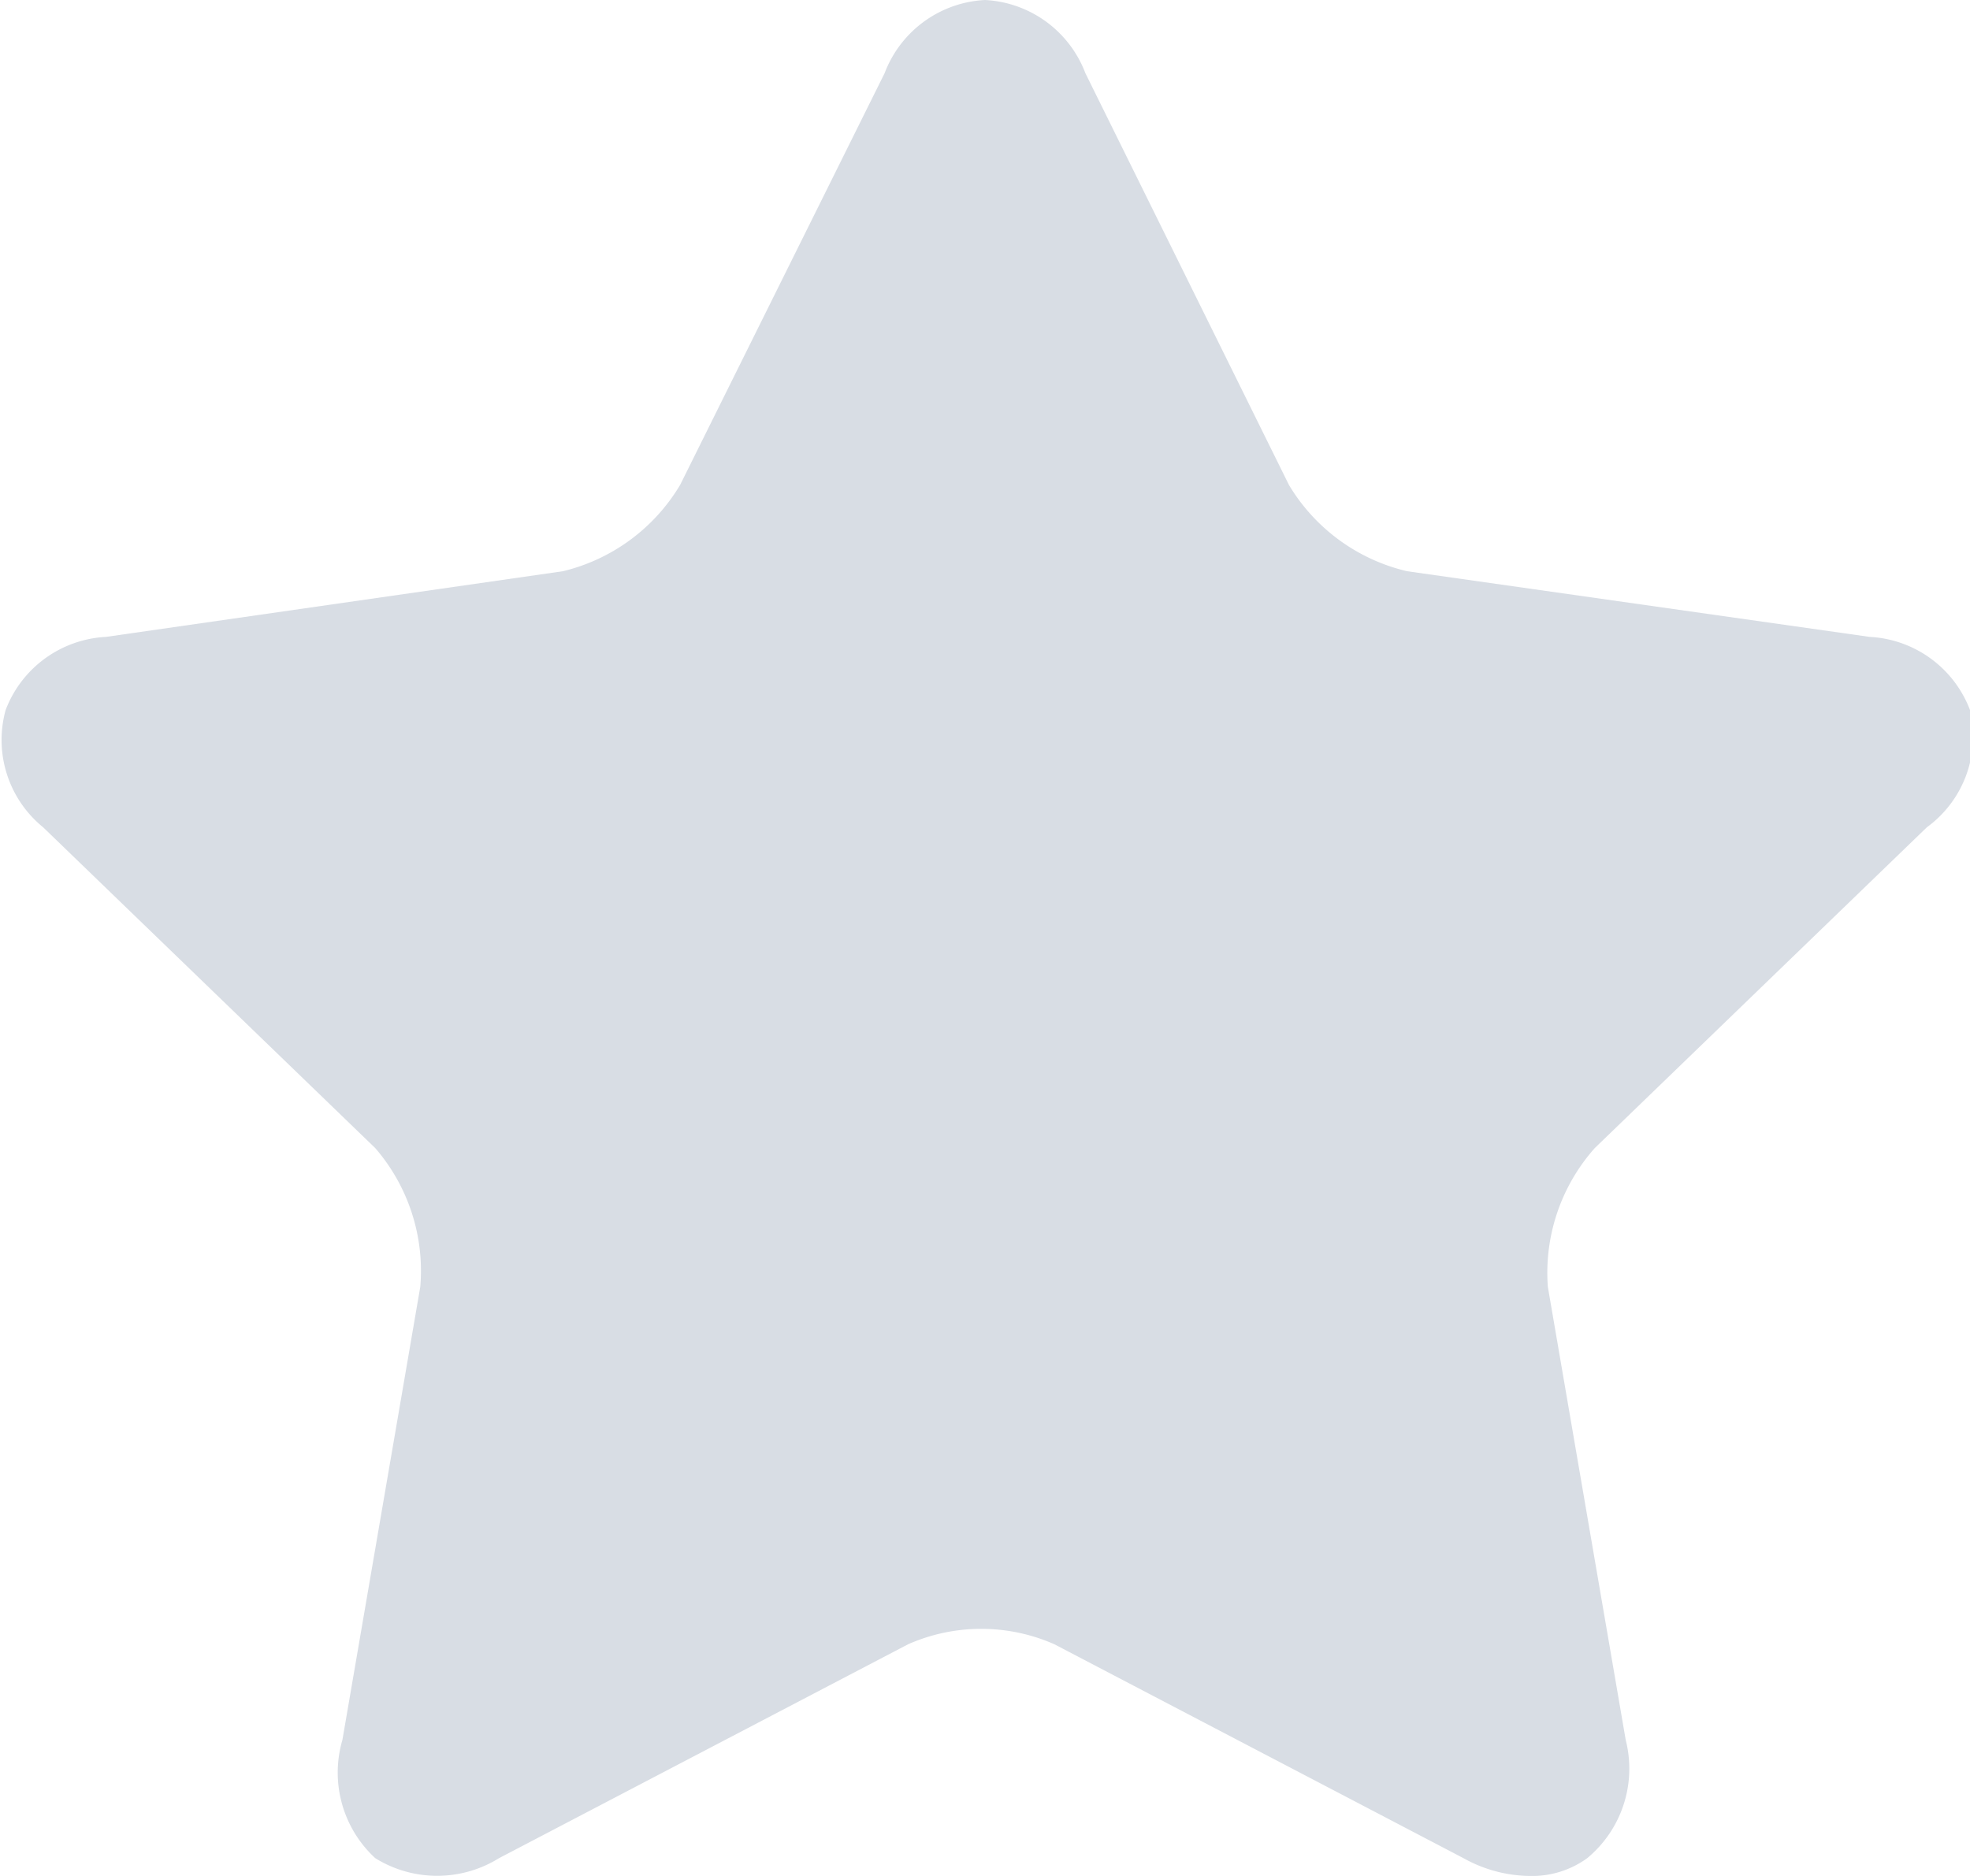 <svg id="Ebene_1" data-name="Ebene 1" xmlns="http://www.w3.org/2000/svg" viewBox="0 0 21 20"><defs><style>.cls-1{fill:#d8dde4;}</style></defs><path class="cls-1" d="M20.54,8.82A1.2,1.2,0,0,0,21,7.57a1.21,1.21,0,0,0-1.07-.78L15,6.09a2,2,0,0,1-1.26-.92L11.57.78A1.21,1.21,0,0,0,10.5,0,1.21,1.21,0,0,0,9.43.78L7.25,5.17A2,2,0,0,1,6,6.09l-4.87.7a1.21,1.21,0,0,0-1.07.78A1.2,1.2,0,0,0,.46,8.82L4,12.24a2,2,0,0,1,.48,1.48l-.83,4.83A1.24,1.24,0,0,0,4,19.81a1.25,1.25,0,0,0,1.32,0l4.36-2.28a1.93,1.93,0,0,1,1.56,0l4.36,2.28a1.48,1.48,0,0,0,.71.19,1,1,0,0,0,.61-.19,1.24,1.24,0,0,0,.41-1.26l-.83-4.83A2,2,0,0,1,17,12.24Z"/></svg>